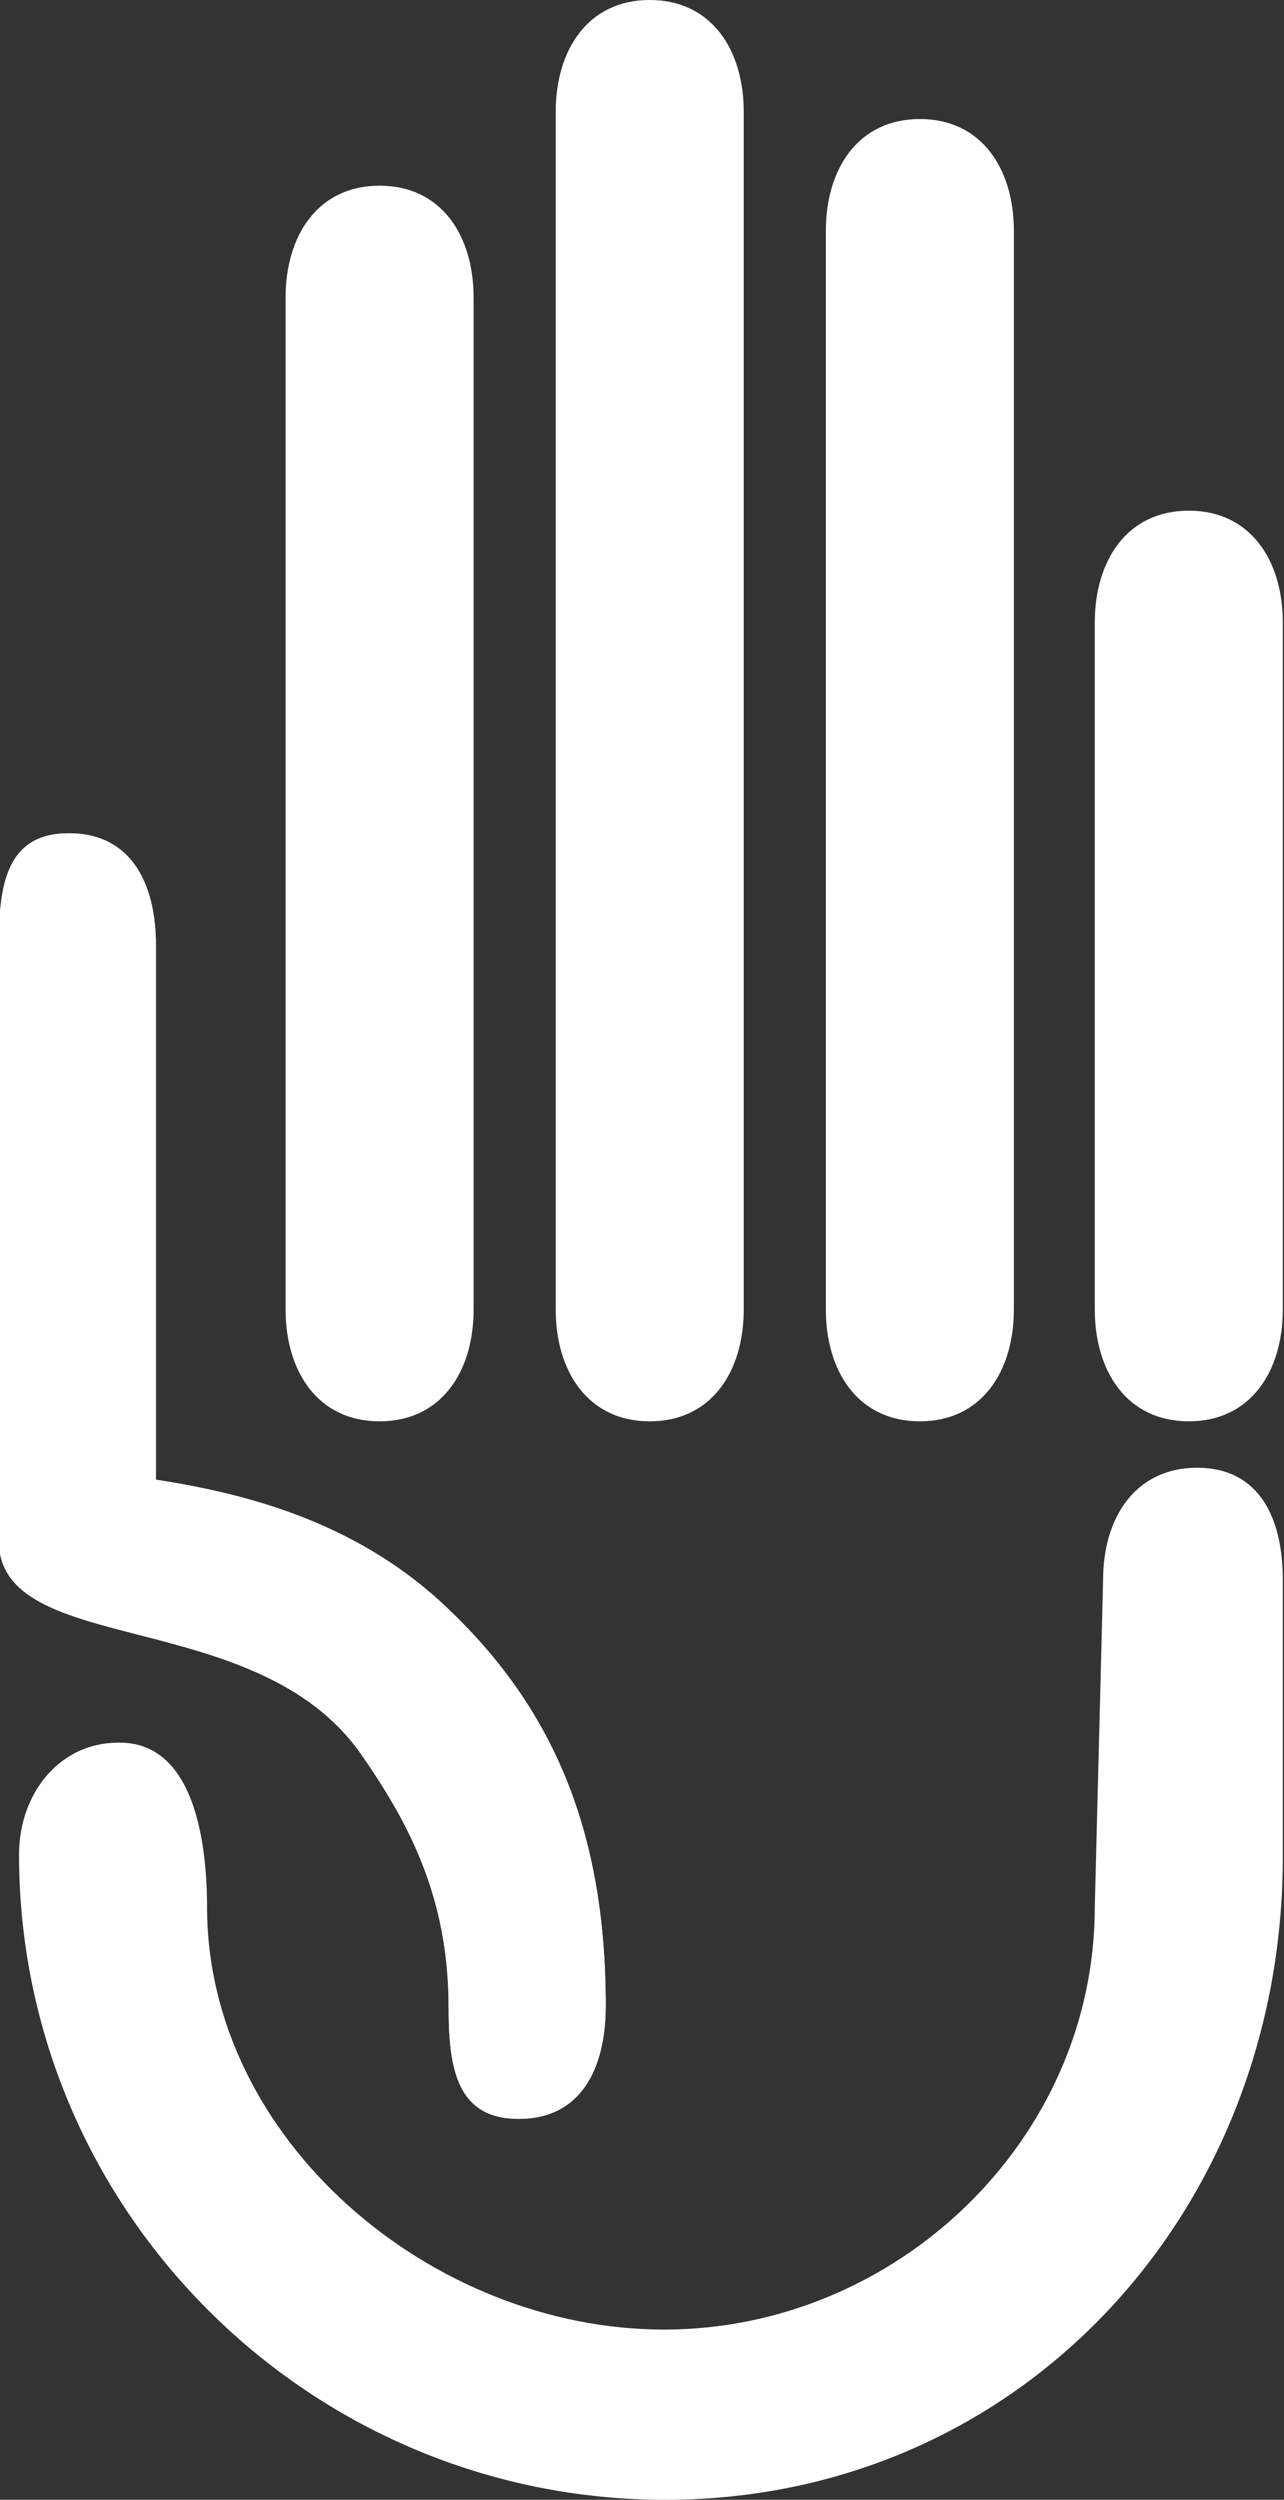 <?xml version="1.0" encoding="utf-8"?>
<!-- Generator: Adobe Illustrator 21.1.0, SVG Export Plug-In . SVG Version: 6.00 Build 0)  -->
<svg version="1.1" id="Layer_1" xmlns="http://www.w3.org/2000/svg" xmlns:xlink="http://www.w3.org/1999/xlink" x="0px" y="0px"
	 viewBox="0 0 107.9 210" style="enable-background:new 0 0 107.9 210;" xml:space="preserve">
<rect x="0" y="0" width="107.9" height="210" fill="#333333" stroke="none"/>
<style type="text/css">
	.st0{fill-rule:evenodd;clip-rule:evenodd;fill:#FFFFFF;}
</style>
<g>
	<path class="st0" d="M31.9,119.4c-5.2,0-7.9-4.2-7.9-9.4V25c0-5.2,2.7-9.4,7.9-9.4s7.9,4.2,7.9,9.4v85
		C39.8,115.2,37.1,119.4,31.9,119.4L31.9,119.4z"/>
	<path class="st0" d="M54.6,0c5.2,0,7.9,4.2,7.9,9.4V110c0,5.2-2.7,9.4-7.9,9.4c-5.2,0-7.9-4.2-7.9-9.4V9.4C46.7,4.2,49.4,0,54.6,0"
		/>
	<path class="st0" d="M77.3,119.4c-5.2,0-7.9-4.2-7.9-9.4V19.4c0-5.2,2.7-9.4,7.9-9.4c5.2,0,7.9,4.2,7.9,9.4V110
		C85.2,115.2,82.5,119.4,77.3,119.4"/>
	<path class="st0" d="M99.9,119.4c-5.2,0-7.9-4.2-7.9-9.4V52.3c0-5.2,2.7-9.4,7.9-9.4c5.2,0,7.9,4.2,7.9,9.4V110
		C107.8,115.2,105.1,119.4,99.9,119.4"/>
	<path class="st0" d="M43.6,178c-5.2,0-5.9-4.2-5.9-9.4c0-9.4-3.5-15.7-7.4-21.3c-8.8-12.5-30.4-8-30.4-17.9v-50
		c0-5.2,0.7-9.4,5.9-9.4c5.2,0,7.3,4.2,7.3,9.4v44.9c7,1.1,16.6,3.3,24.4,10.7c8.9,8.4,13.4,18.7,13.4,33.5
		C50.9,173.8,48.8,178,43.6,178"/>
	<path class="st0" d="M55.9,210C26,210,1.6,185.7,1.6,155.8c0-5.2,3.5-9.6,8.7-9.4c6.1,0.2,7.1,8.6,7.1,13.8
		c0,19.6,18.9,35.5,38.4,35.5s36.2-15.9,36.2-35.5l0.7-27.5c0-5.2,2.7-9.4,7.9-9.4s7.2,4.2,7.2,9.4v23.1
		C107.9,185.7,85.8,210,55.9,210"/>
	<path class="st0" d="M43.6,178c-5.2,0-5.9-4.2-5.9-9.4c0-9.4-3.5-15.7-7.4-21.3c-8.8-12.5-30.4-8-30.4-17.9v-50
		c0-5.2,0.7-9.4,5.9-9.4c5.2,0,7.3,4.2,7.3,9.4v44.9c7,1.1,16.6,3.3,24.4,10.7c8.9,8.4,13.4,18.7,13.4,33.5
		C50.9,173.8,48.8,178,43.6,178"/>
</g>
</svg>
